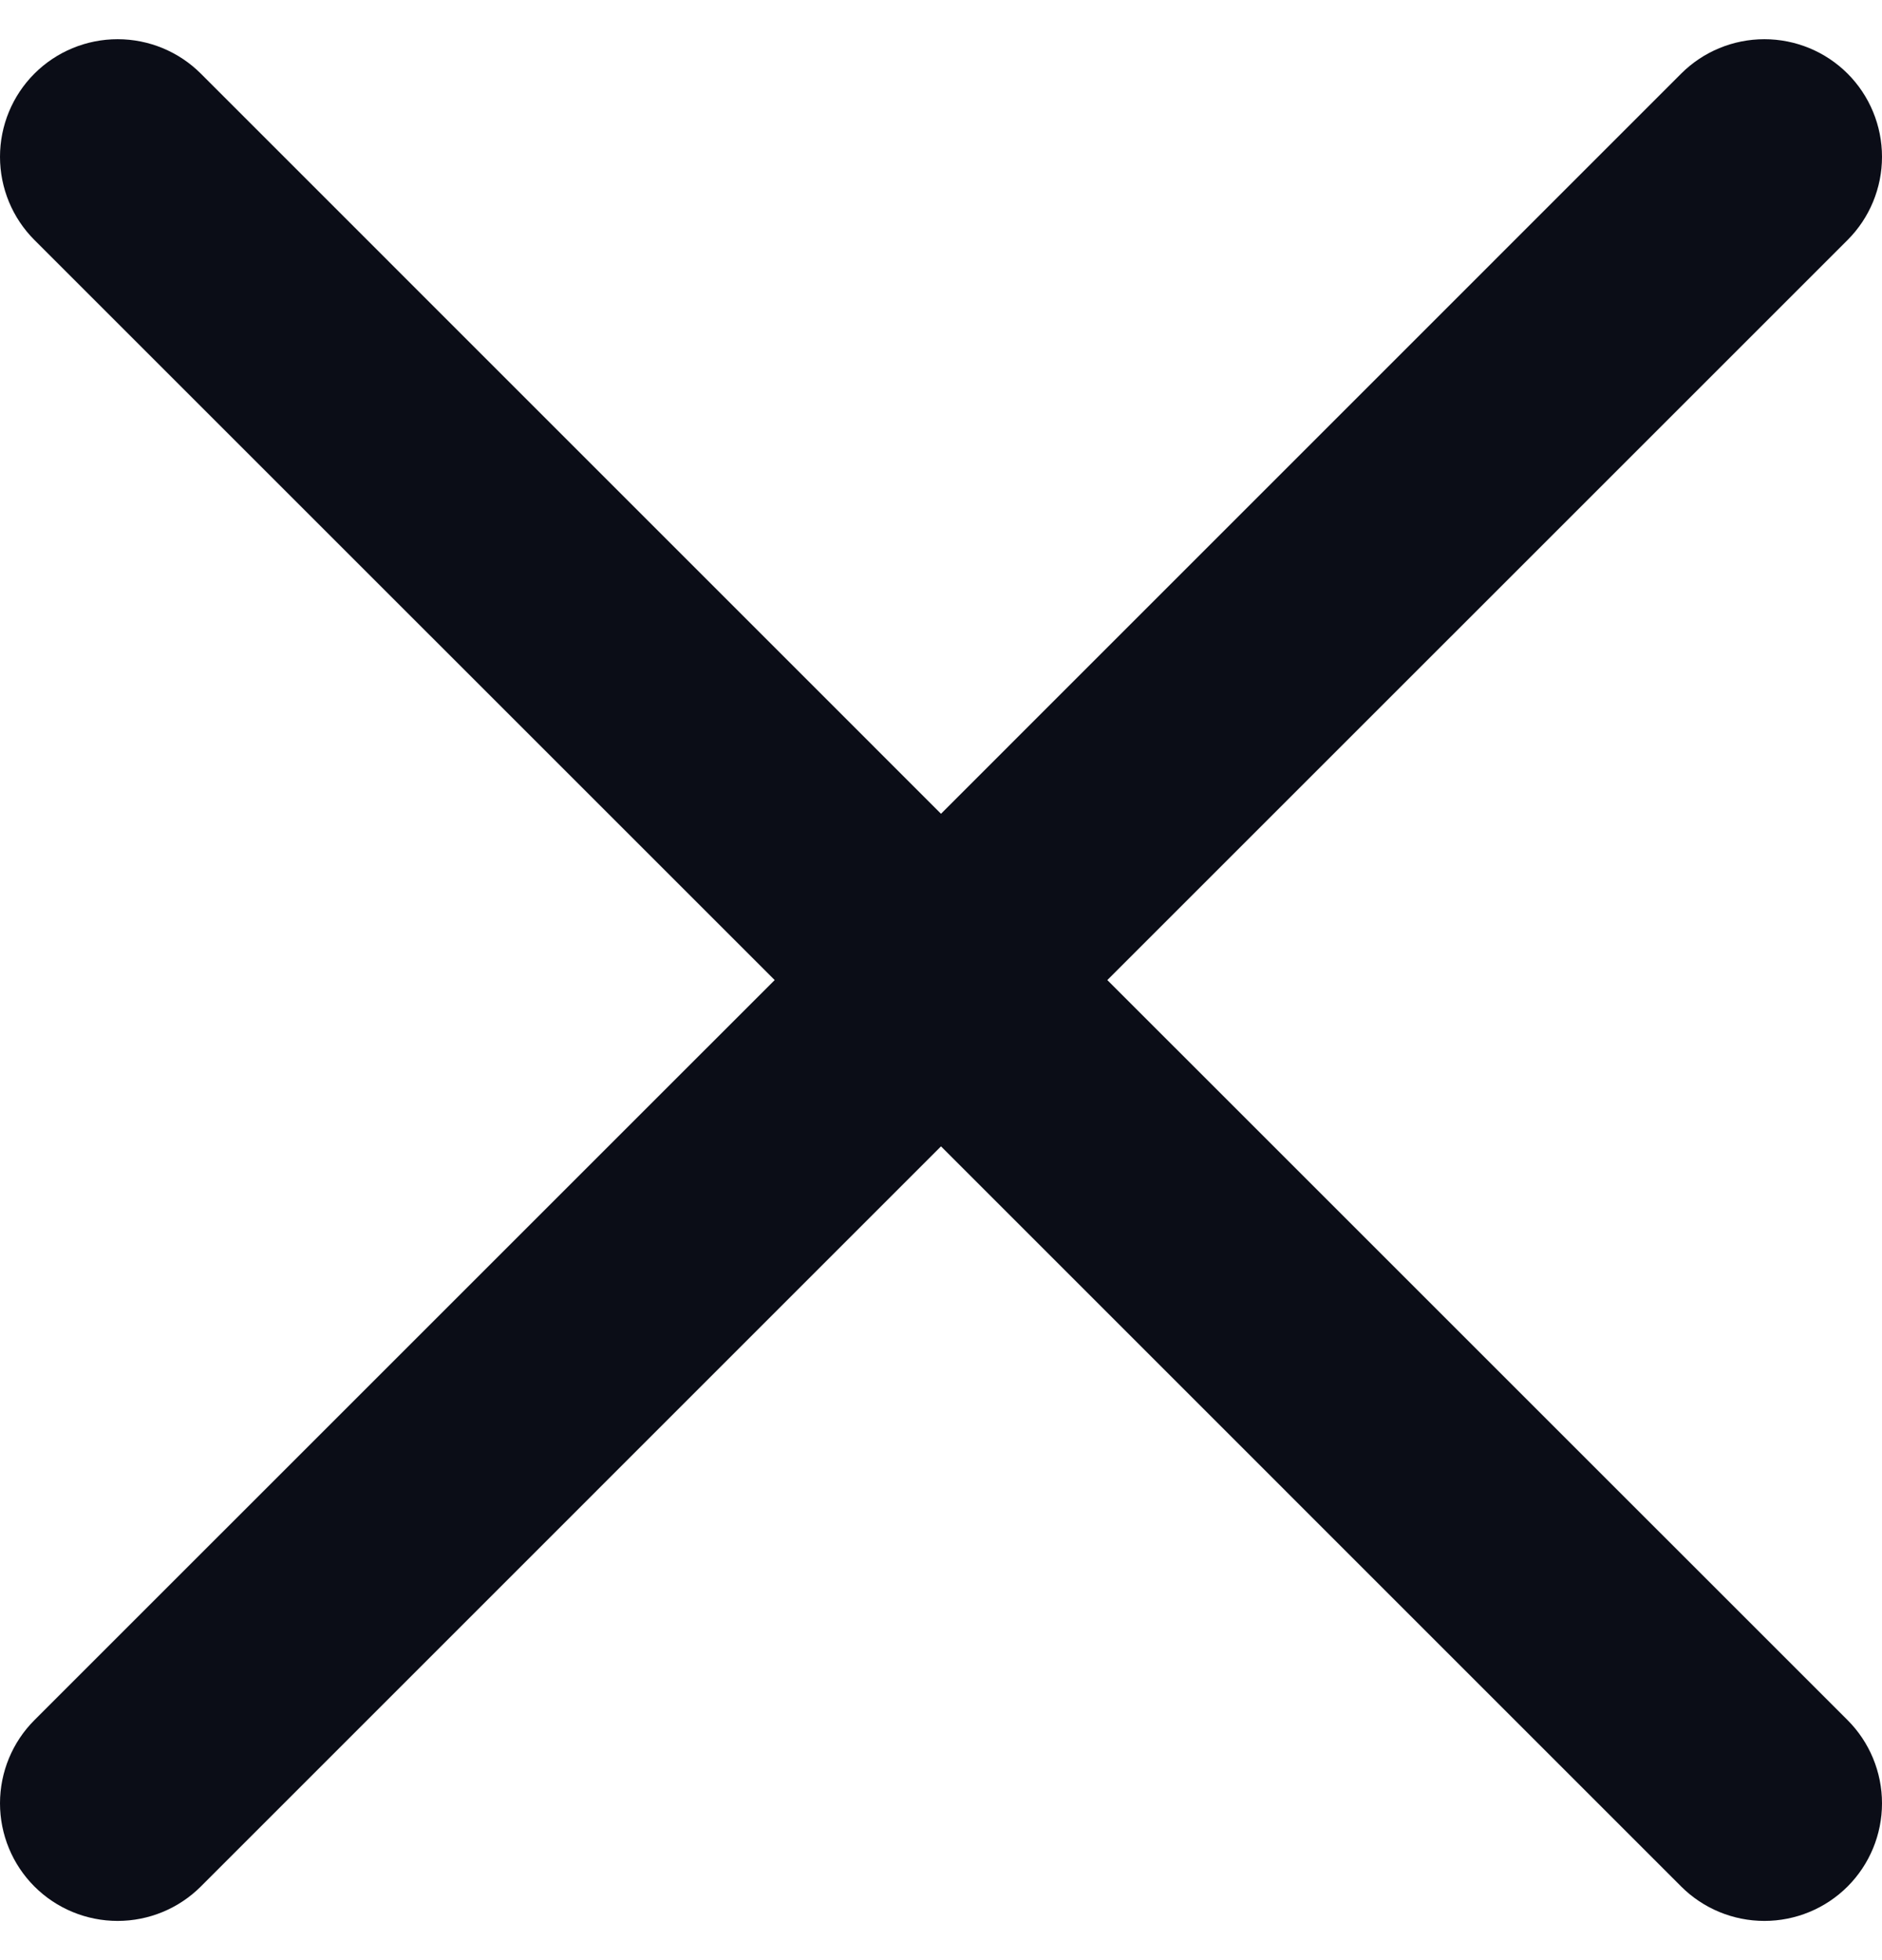 <svg width="24" height="25" viewBox="0 0 24 25" fill="none" xmlns="http://www.w3.org/2000/svg">
<g clip-path="url(#clip0_4107_19594)">
<path d="M14.121 12.5L23.561 3.061C23.842 2.78 24 2.398 24 2C24 1.602 23.842 1.22 23.561 0.939C23.28 0.658 22.898 0.5 22.5 0.5C22.102 0.5 21.72 0.658 21.439 0.939L12 10.379L2.561 0.939C2.28 0.658 1.898 0.5 1.5 0.5C1.102 0.5 0.72 0.658 0.439 0.939C0.158 1.22 -0 1.602 -0 2C-0 2.398 0.158 2.78 0.439 3.061L9.879 12.5L0.439 21.939C0.158 22.22 -0 22.602 -0 23C-0 23.398 0.158 23.78 0.439 24.061C0.72 24.342 1.102 24.5 1.5 24.5C1.898 24.5 2.28 24.342 2.561 24.061L12 14.621L21.439 24.061C21.72 24.342 22.102 24.5 22.5 24.5C22.898 24.5 23.28 24.342 23.561 24.061C23.842 23.78 24 23.398 24 23C24 22.602 23.842 22.22 23.561 21.939L14.121 12.5Z" fill="#0B0D17"/>
</g>
<defs>
<clipPath id="clip0_4107_19594">
<rect width="24" height="24" fill="white" transform="translate(0 0.5)"/>
</clipPath>
</defs>
</svg>
